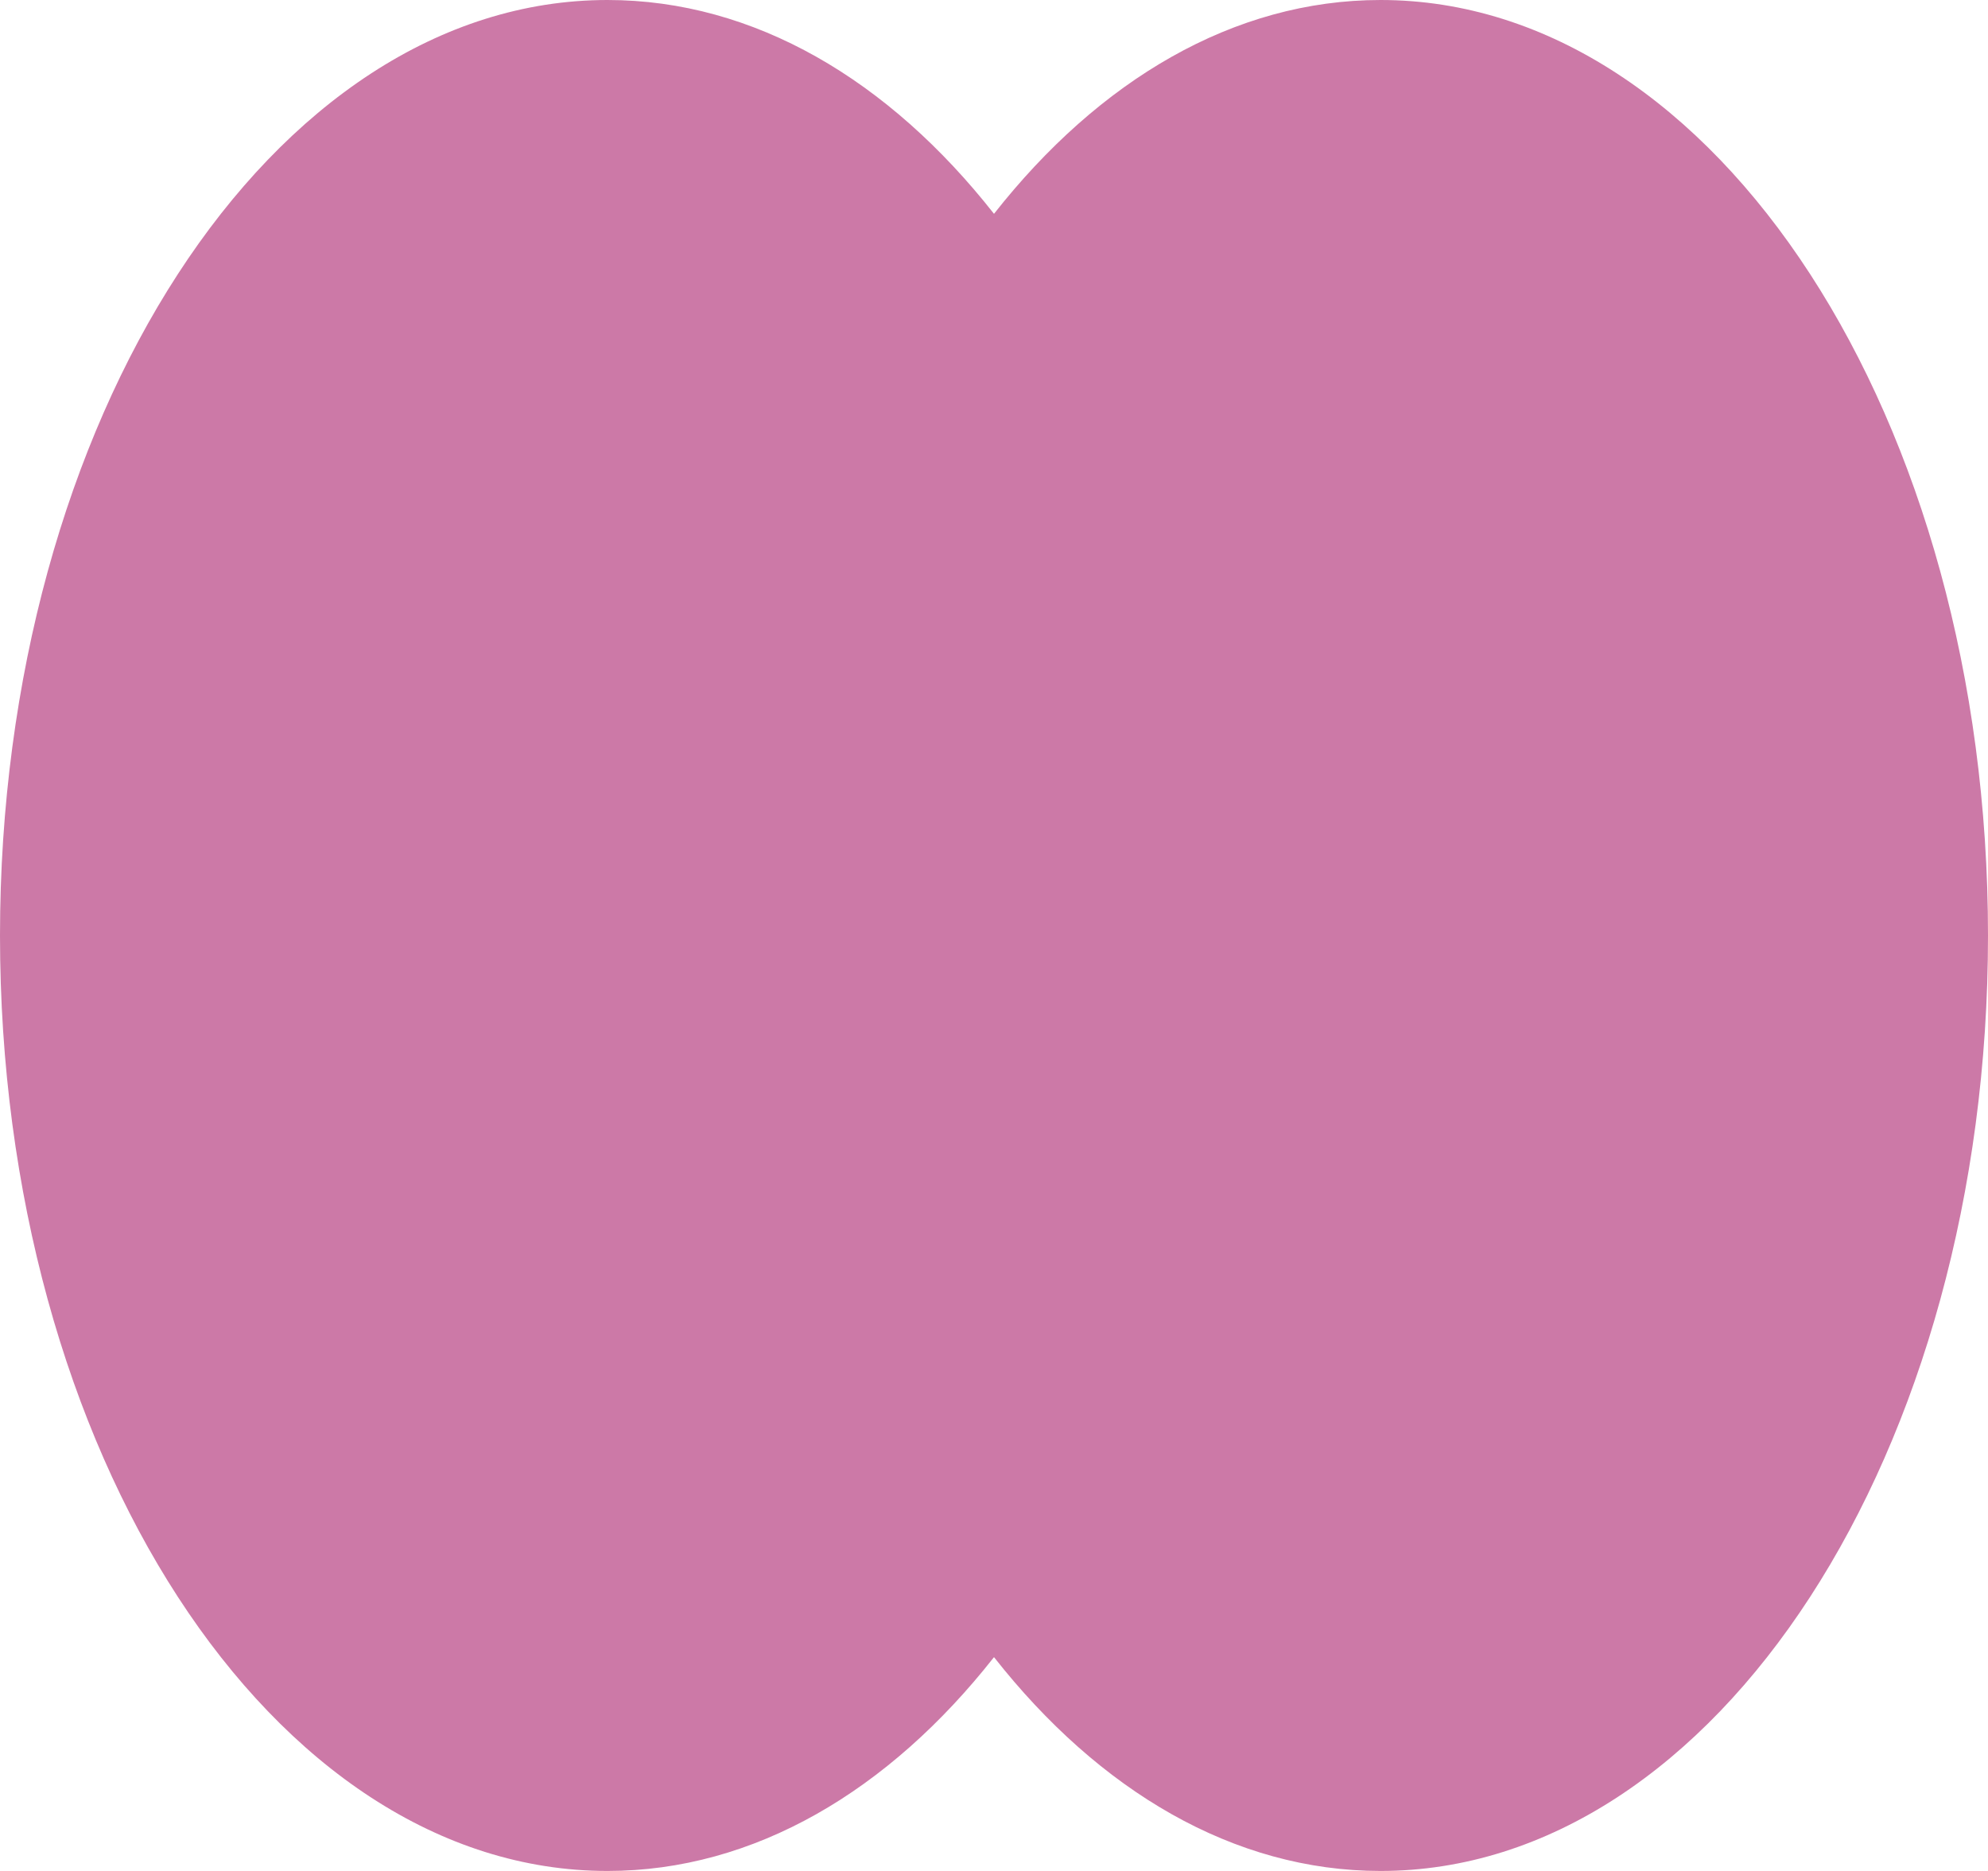 <svg xmlns="http://www.w3.org/2000/svg" width="50" height="47.06" viewBox="0 0 50 47.06">
    <path data-name="Path 825" d="M1376.025 41.633c-3.693 0-7.081 2.019-9.722 5.378-2.641-3.36-6.029-5.378-9.722-5.378-8.438 0-15.278 10.535-15.278 23.53s6.84 23.529 15.278 23.529c3.693 0 7.081-2.019 9.722-5.378 2.642 3.36 6.029 5.378 9.722 5.378 8.438 0 15.278-10.535 15.278-23.529s-6.84-23.53-15.278-23.53z" transform="translate(-1341.303 -41.633)" style="fill:#cc79a7"/>
</svg>
